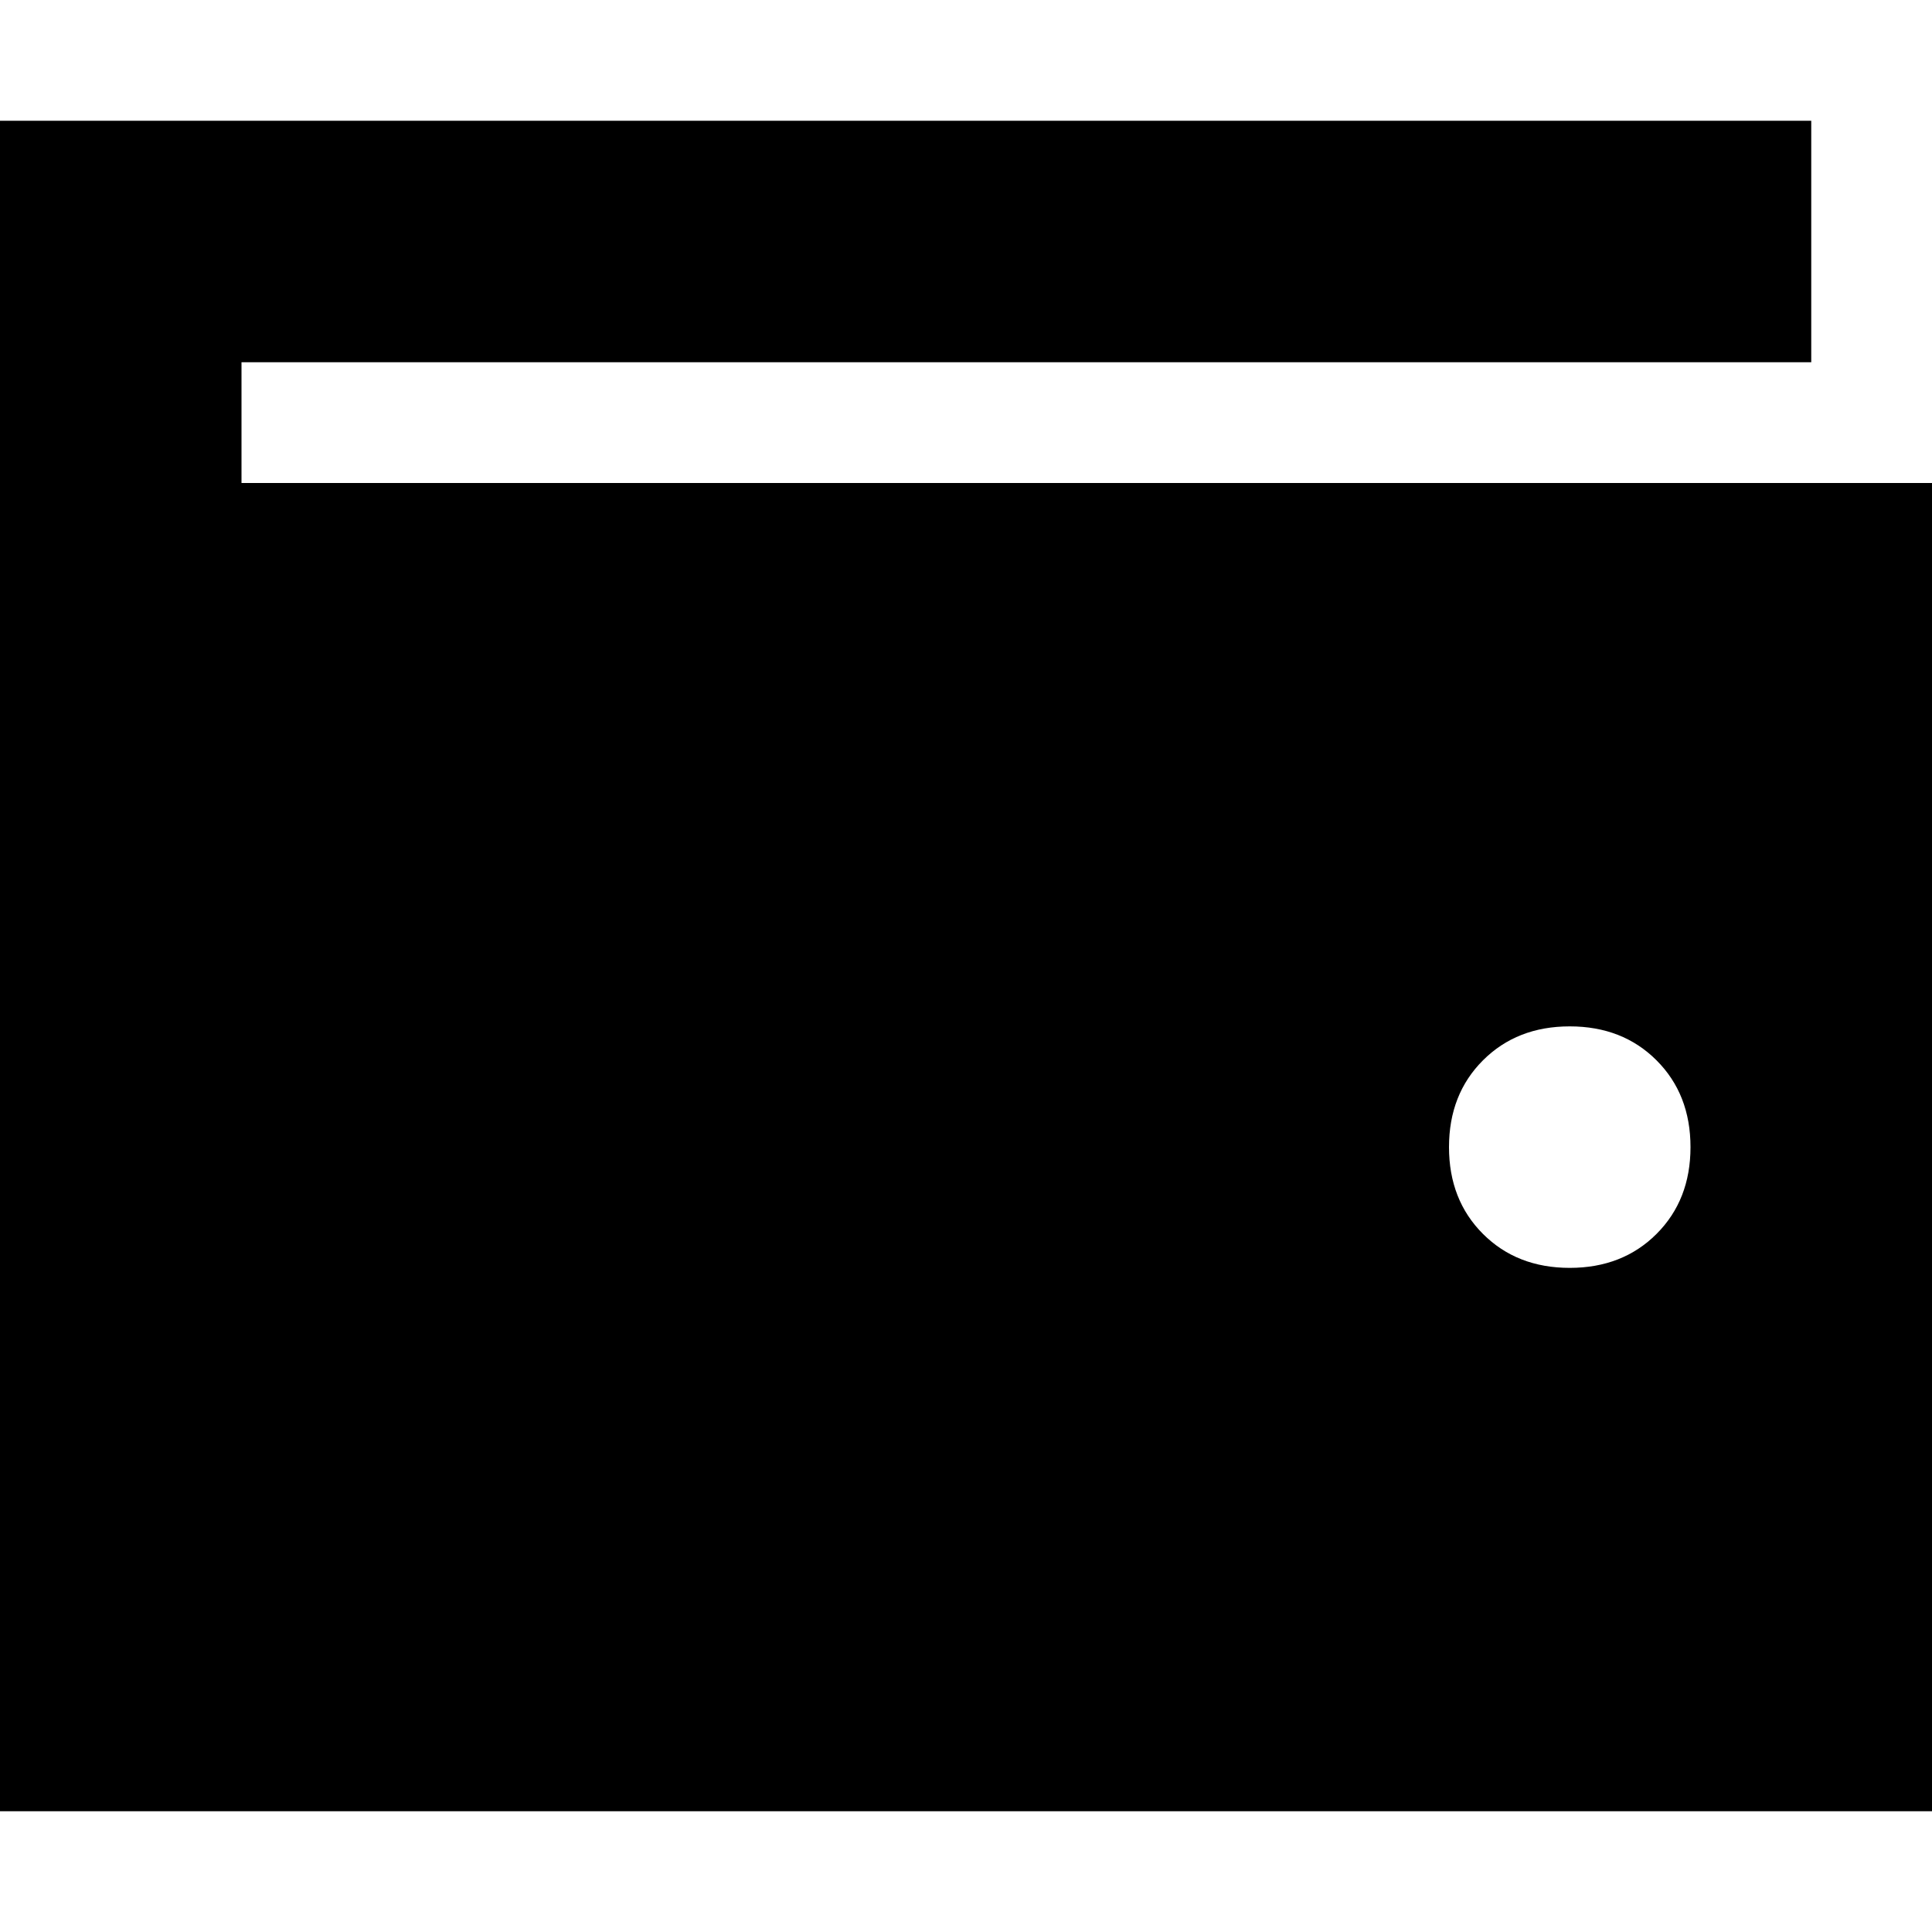 <svg xmlns="http://www.w3.org/2000/svg" viewBox="0 0 512 512">
  <path d="M 480 32 L 0 32 L 480 32 L 0 32 L 0 480 L 0 480 L 512 480 L 512 480 L 512 128 L 512 128 L 64 128 L 64 128 L 64 96 L 64 96 L 480 96 L 480 96 L 480 32 L 480 32 Z M 416 272 Q 430 272 439 281 L 439 281 L 439 281 Q 448 290 448 304 Q 448 318 439 327 Q 430 336 416 336 Q 402 336 393 327 Q 384 318 384 304 Q 384 290 393 281 Q 402 272 416 272 L 416 272 Z" />
</svg>